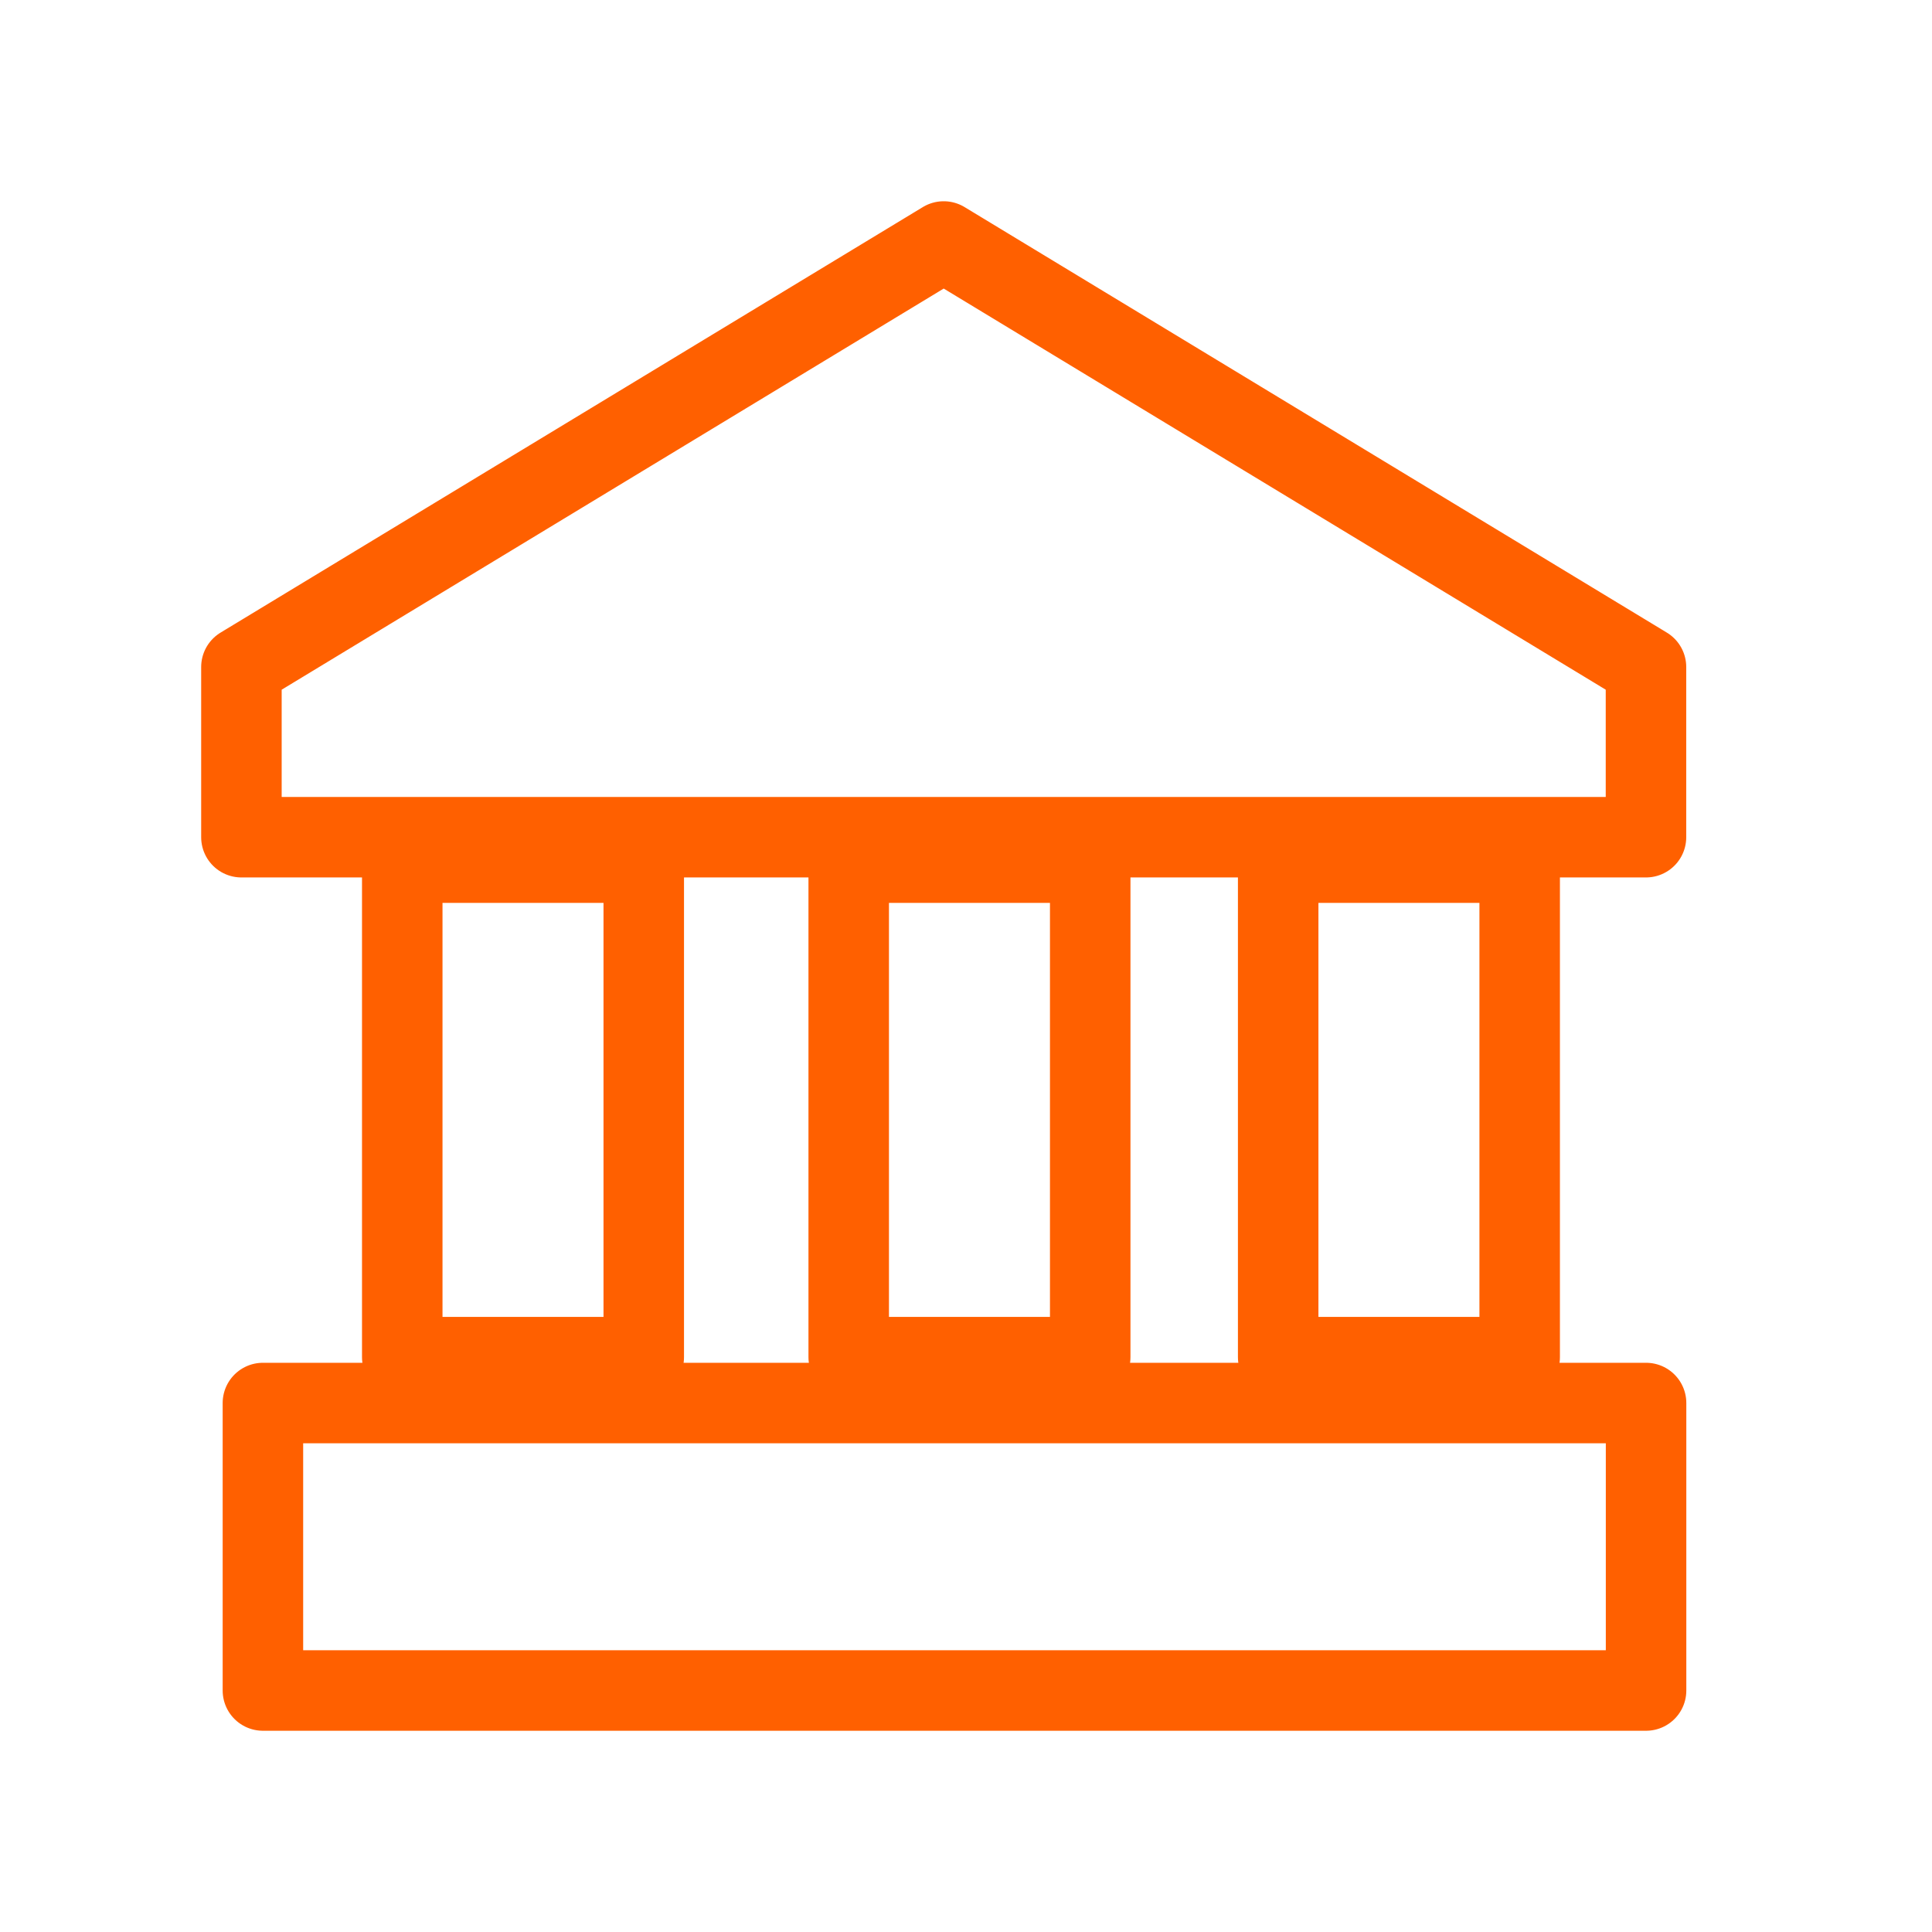 <svg xmlns="http://www.w3.org/2000/svg" width="24" height="24" viewBox="0 0 24 24">
    <defs>
        <style>
            .cls-2{fill:none;stroke:#ff6000;stroke-linecap:round;stroke-linejoin:round}
        </style>
    </defs>
    <g id="account_balance_white_24dp" transform="translate(0 .002)">
        <g id="Group_19693" data-name="Group 19693" transform="translate(0 -.002)">
            <path id="Rectangle_5595" data-name="Rectangle 5595" style="fill:none" d="M0 0h24v24H0z"/>
        </g>
        <g id="Group_19695" data-name="Group 19695" transform="translate(2.999 2.998)">
            <g id="Group_19694" data-name="Group 19694">
                <path id="Rectangle_5596" data-name="Rectangle 5596" class="cls-2" transform="translate(1.998 7.716)" d="M0 0h3v6.143H0z"/>
                <path id="Rectangle_5597" data-name="Rectangle 5597" class="cls-2" transform="translate(7.544 7.716)" d="M0 0h3v6.143H0z"/>
                <path id="Rectangle_5598" data-name="Rectangle 5598" class="cls-2" transform="translate(.267 14.429)" d="M0 0h17.182v3.571H0z"/>
                <path id="Rectangle_5599" data-name="Rectangle 5599" class="cls-2" transform="translate(12.879 7.716)" d="M0 0h3v6.143H0z"/>
                <path id="Path_19360" data-name="Path 19360" class="cls-2" d="M10.724 1 2 6.286V8.4h17.448V6.286z" transform="translate(-2 -1)"/>
            </g>
        </g>
    </g>
</svg>
